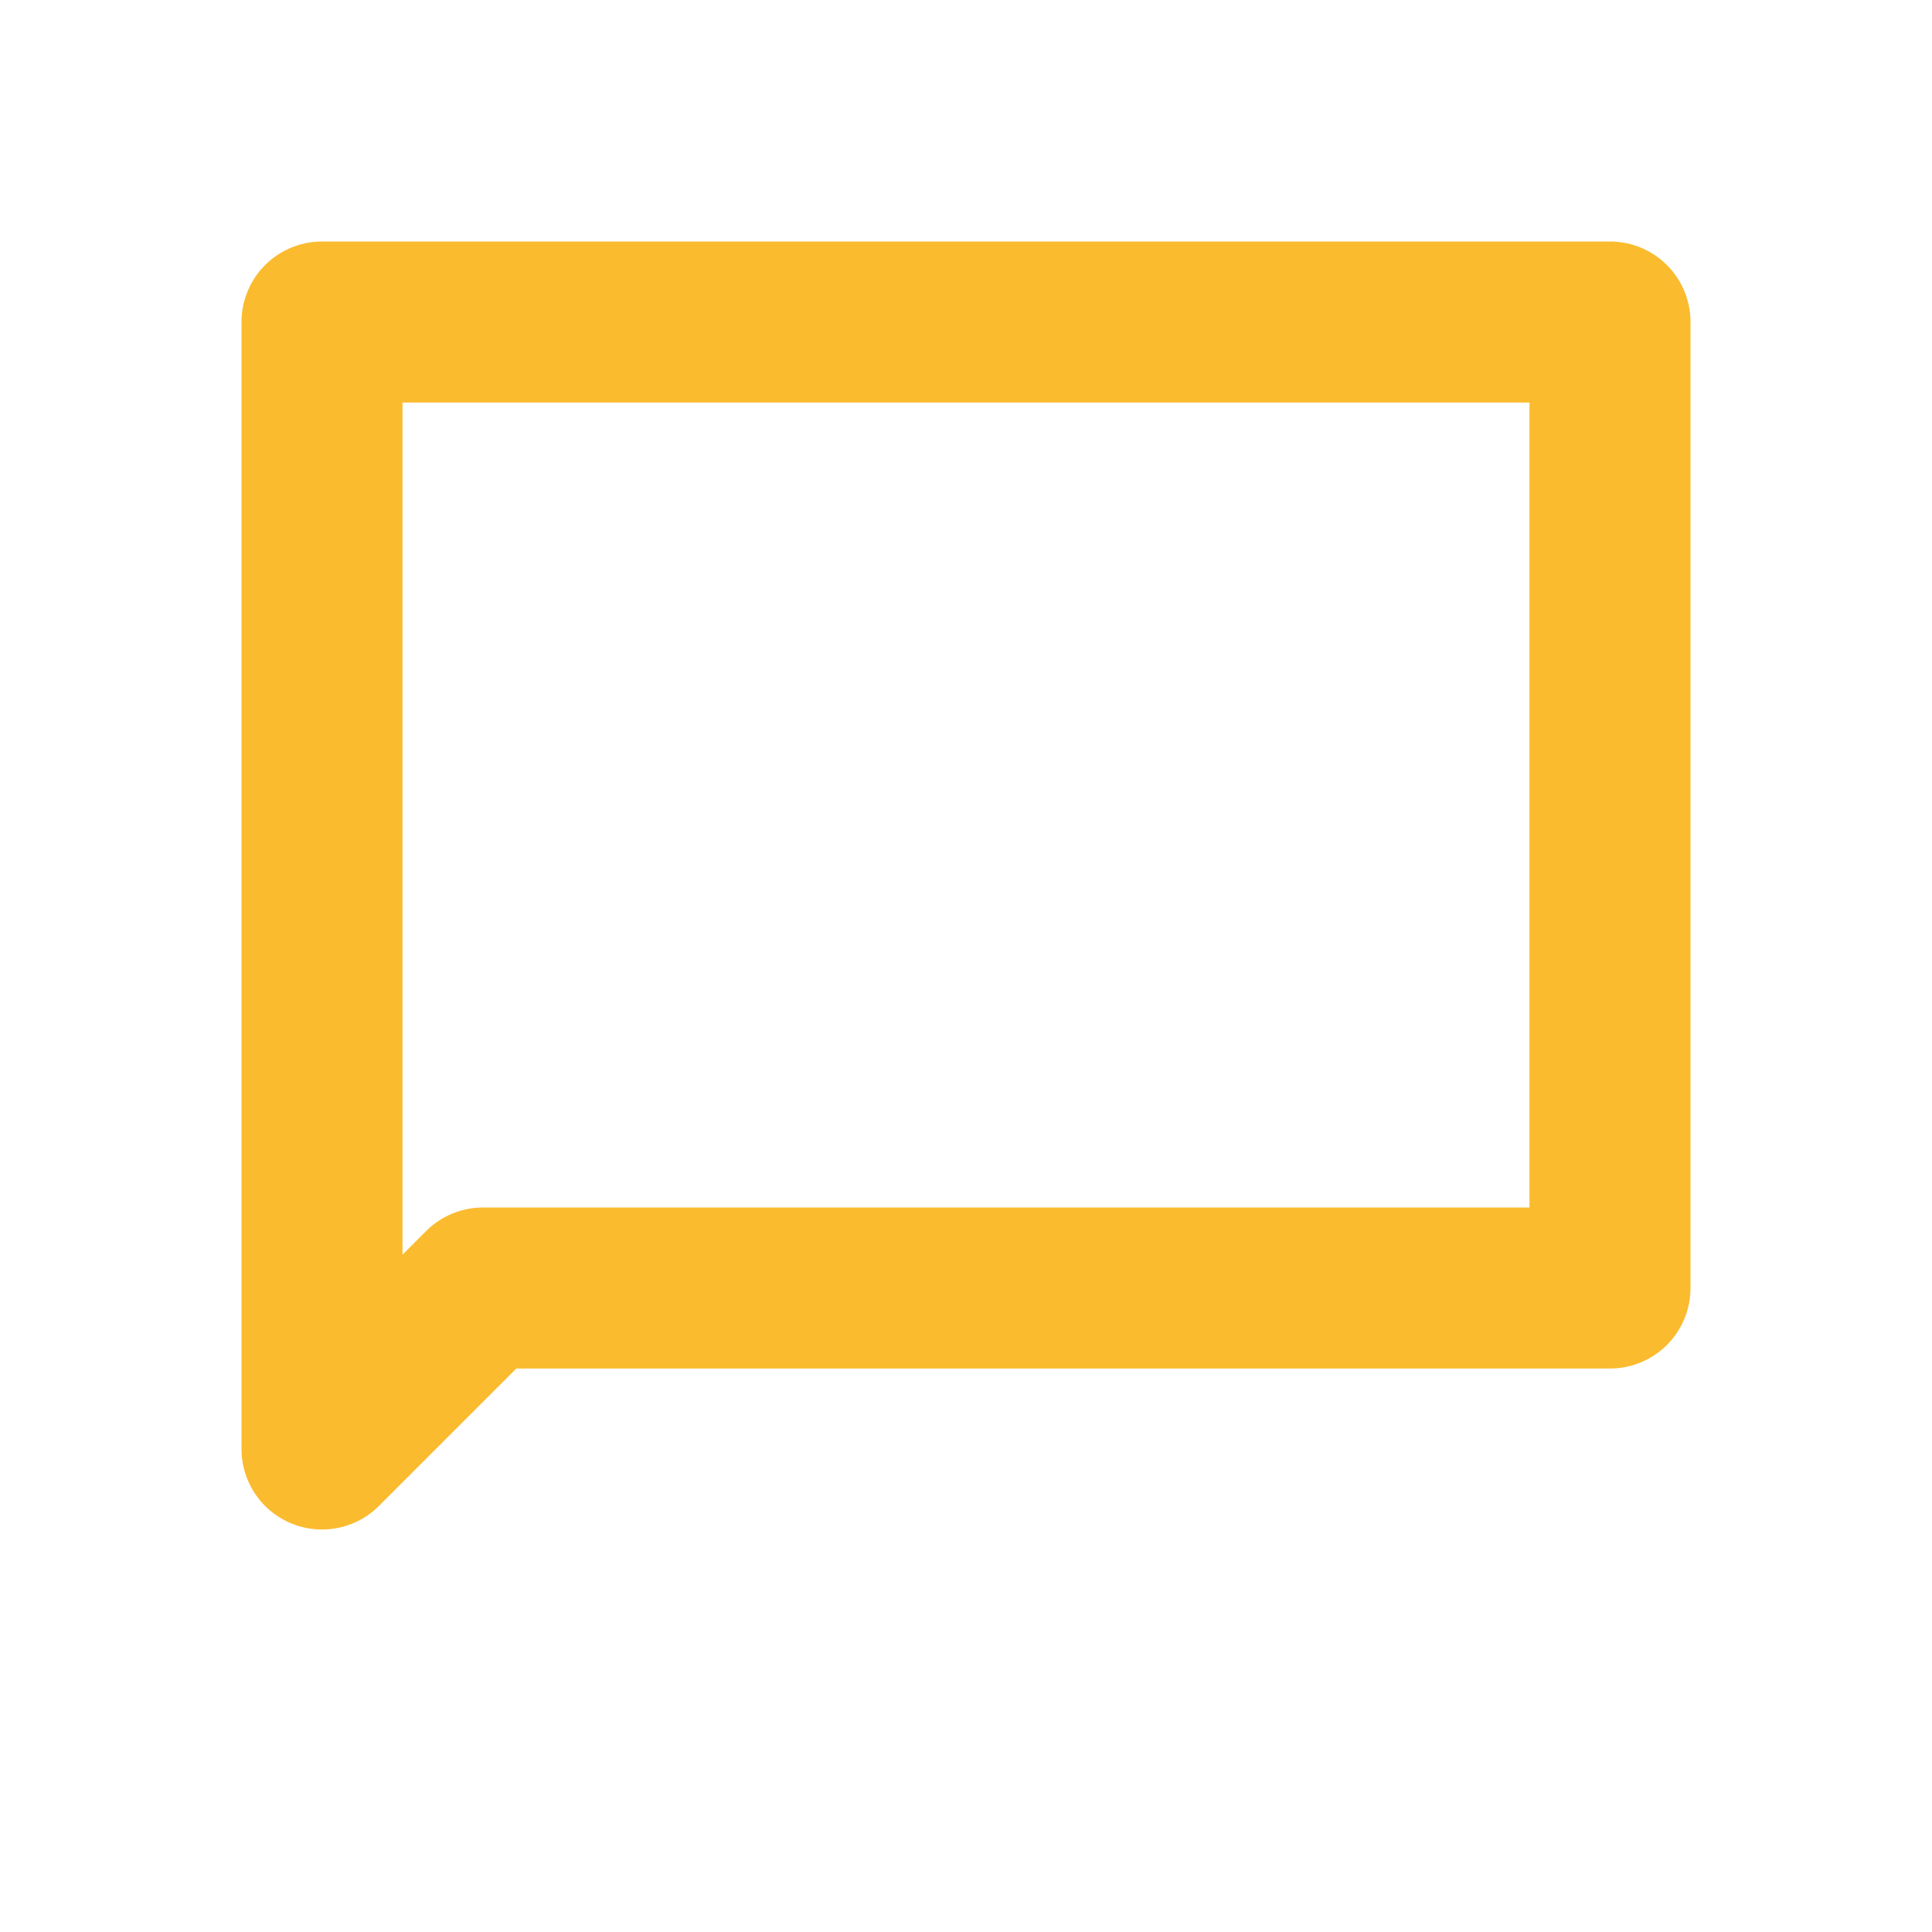 <svg width="128" height="128" viewBox="0 0 24 24" xmlns="http://www.w3.org/2000/svg">
  <path d="M4 4H20V16H6L4 18V4Z" stroke="#FABB2E" stroke-width="2" stroke-linecap="round" stroke-linejoin="round" fill="none"/>
</svg>
